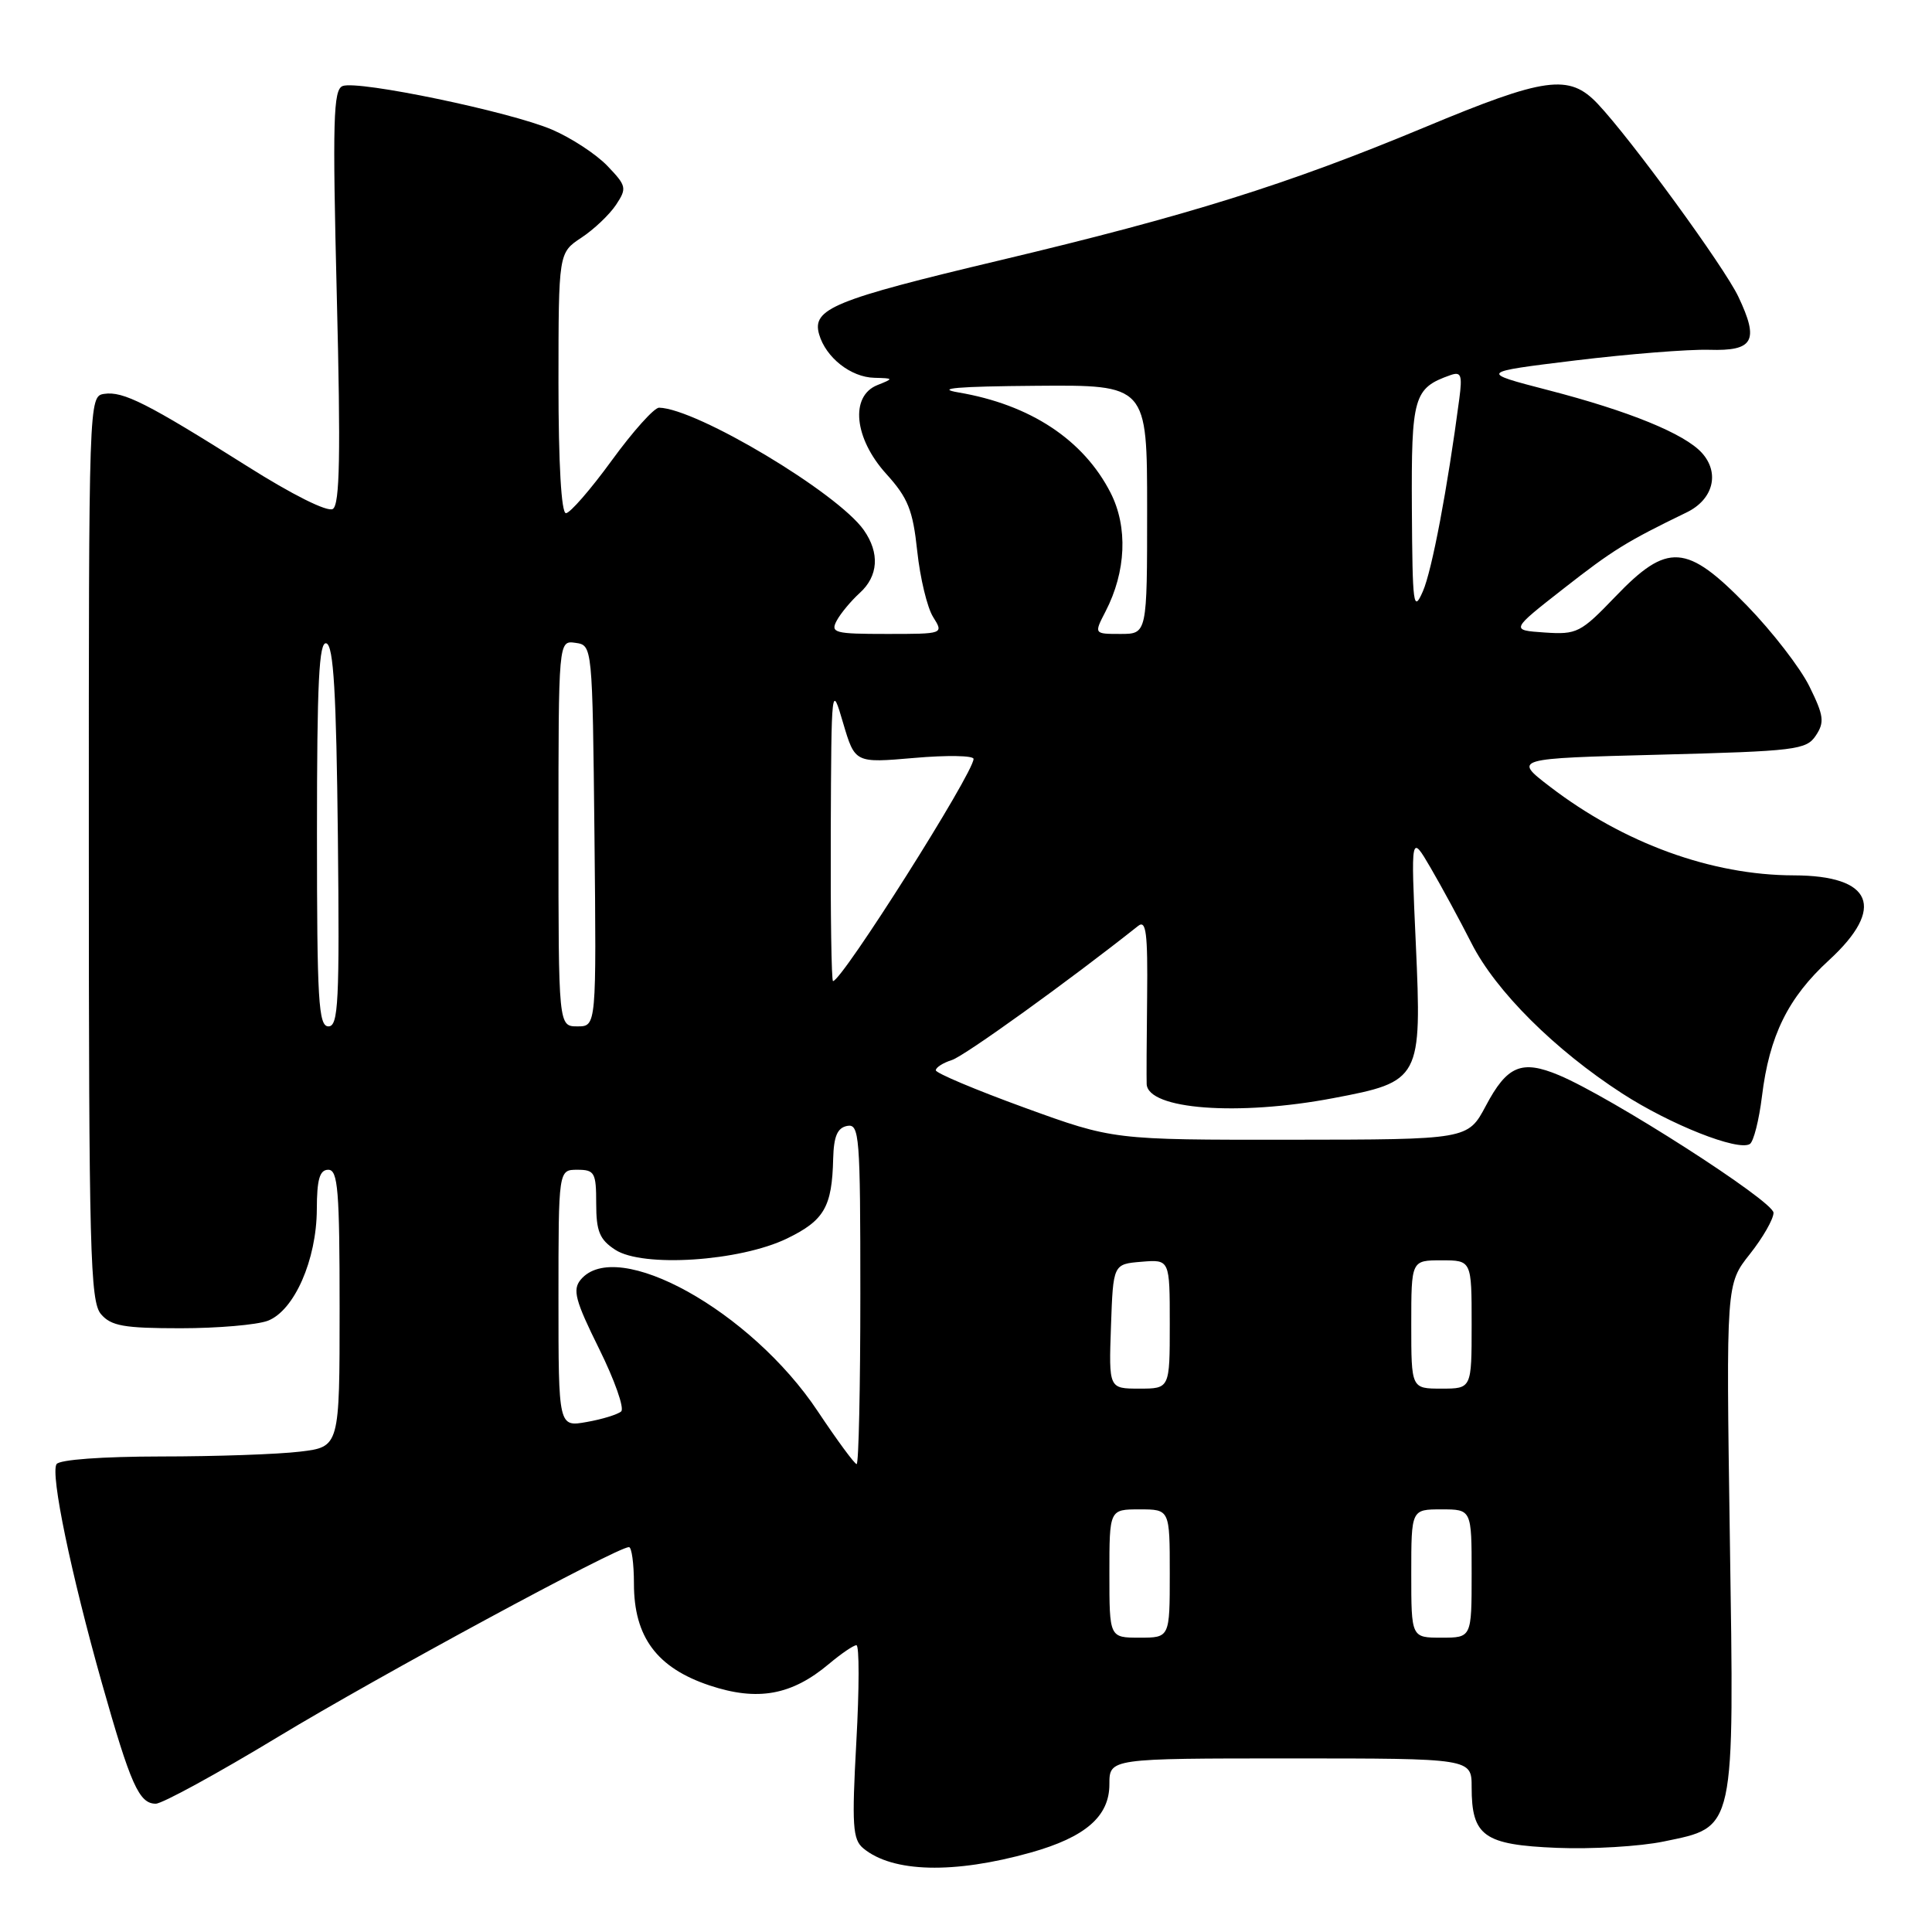 <?xml version="1.0" encoding="UTF-8" standalone="no"?>
<!DOCTYPE svg PUBLIC "-//W3C//DTD SVG 1.1//EN" "http://www.w3.org/Graphics/SVG/1.1/DTD/svg11.dtd" >
<svg xmlns="http://www.w3.org/2000/svg" xmlns:xlink="http://www.w3.org/1999/xlink" version="1.1" viewBox="0 0 256 256">
 <g >
 <path fill="currentColor"
d=" M 136.59 245.47 C 143.83 243.43 147.00 240.68 147.00 236.43 C 147.00 233.00 147.00 233.00 171.00 233.00 C 195.00 233.00 195.00 233.00 195.00 236.81 C 195.00 243.30 196.62 244.45 206.29 244.85 C 210.94 245.04 217.31 244.66 220.44 244.01 C 230.00 242.03 229.80 242.96 229.21 203.55 C 228.72 170.14 228.72 170.14 231.86 166.18 C 233.59 164.00 235.00 161.53 235.00 160.70 C 235.00 159.16 213.42 145.33 206.55 142.46 C 201.62 140.40 199.70 141.20 196.88 146.53 C 194.50 151.00 194.50 151.00 171.00 151.02 C 147.50 151.04 147.50 151.04 135.75 146.77 C 129.29 144.42 124.00 142.19 124.00 141.82 C 124.00 141.44 124.96 140.83 126.13 140.46 C 127.80 139.93 141.58 130.01 150.81 122.69 C 151.87 121.85 152.09 123.62 152.00 132.08 C 151.93 137.81 151.91 143.02 151.94 143.65 C 152.11 147.01 164.05 147.91 176.66 145.51 C 188.25 143.32 188.41 143.02 187.60 125.00 C 186.94 110.50 186.94 110.50 189.57 115.00 C 191.01 117.47 193.45 121.97 194.99 125.00 C 198.19 131.32 206.02 139.12 214.95 144.89 C 221.35 149.03 230.28 152.56 231.86 151.59 C 232.36 151.28 233.08 148.43 233.47 145.26 C 234.45 137.23 236.92 132.21 242.35 127.23 C 249.91 120.29 248.13 116.01 237.68 115.99 C 226.79 115.97 215.17 111.74 205.38 104.24 C 200.50 100.50 200.50 100.50 219.88 100.00 C 237.97 99.53 239.35 99.36 240.61 97.46 C 241.78 95.70 241.67 94.83 239.76 90.96 C 238.56 88.51 234.83 83.69 231.49 80.25 C 223.48 72.01 220.96 71.84 214.04 79.06 C 209.44 83.85 208.95 84.10 204.67 83.81 C 200.14 83.50 200.14 83.50 207.17 78.00 C 213.71 72.88 215.50 71.77 223.50 67.89 C 227.02 66.18 227.91 62.67 225.51 60.01 C 223.21 57.47 215.87 54.47 205.12 51.69 C 195.98 49.32 195.98 49.32 208.74 47.76 C 215.76 46.91 223.74 46.27 226.48 46.35 C 232.37 46.53 233.12 45.17 230.34 39.31 C 228.46 35.35 216.12 18.43 211.70 13.75 C 207.92 9.76 204.79 10.18 188.67 16.91 C 170.62 24.43 157.47 28.55 132.50 34.49 C 110.45 39.73 107.55 40.92 108.54 44.31 C 109.43 47.38 112.74 49.99 115.86 50.06 C 118.44 50.13 118.45 50.15 116.25 51.03 C 112.61 52.49 113.17 58.08 117.43 62.79 C 120.32 65.98 120.96 67.59 121.54 73.04 C 121.92 76.59 122.86 80.51 123.64 81.75 C 125.05 84.00 125.05 84.00 117.49 84.00 C 110.58 84.00 110.01 83.85 110.87 82.24 C 111.39 81.27 112.76 79.63 113.91 78.58 C 116.39 76.34 116.59 73.28 114.46 70.24 C 110.99 65.30 92.31 54.12 87.33 54.02 C 86.69 54.01 83.87 57.15 81.07 61.00 C 78.27 64.85 75.53 68.00 74.99 68.00 C 74.38 68.00 74.00 61.46 74.00 50.75 C 74.01 33.50 74.01 33.50 77.03 31.50 C 78.70 30.40 80.76 28.44 81.62 27.15 C 83.09 24.93 83.02 24.63 80.47 21.97 C 78.98 20.42 75.68 18.26 73.13 17.17 C 67.58 14.80 47.45 10.61 45.40 11.40 C 44.16 11.88 44.05 15.91 44.63 39.32 C 45.15 60.23 45.03 66.87 44.10 67.44 C 43.39 67.88 38.74 65.56 32.70 61.74 C 19.55 53.45 16.32 51.81 13.81 52.19 C 11.77 52.50 11.76 52.77 11.77 112.38 C 11.77 165.86 11.95 172.46 13.38 174.13 C 14.72 175.70 16.42 176.00 23.93 176.00 C 28.84 176.00 34.04 175.55 35.48 175.01 C 38.99 173.67 41.95 166.94 41.98 160.25 C 41.99 156.26 42.36 155.00 43.50 155.00 C 44.78 155.00 45.00 157.71 45.00 173.36 C 45.00 191.72 45.00 191.72 39.75 192.35 C 36.86 192.70 28.56 192.99 21.31 192.99 C 13.53 193.00 7.86 193.41 7.49 194.01 C 6.67 195.34 9.38 208.41 13.51 223.05 C 17.31 236.48 18.43 239.00 20.64 239.00 C 21.50 239.00 28.80 235.01 36.85 230.14 C 50.23 222.05 81.75 205.00 83.34 205.00 C 83.70 205.00 84.00 207.18 84.00 209.85 C 84.00 216.91 87.04 221.00 94.02 223.33 C 100.39 225.45 104.90 224.64 109.85 220.47 C 111.47 219.11 113.10 218.00 113.48 218.00 C 113.87 218.00 113.86 223.75 113.47 230.78 C 112.86 241.91 112.98 243.74 114.39 244.91 C 118.27 248.13 126.39 248.33 136.59 245.47 Z  M 147.00 208.50 C 147.00 200.00 147.00 200.00 151.00 200.00 C 155.00 200.00 155.00 200.00 155.00 208.50 C 155.00 217.00 155.00 217.00 151.00 217.00 C 147.00 217.00 147.00 217.00 147.00 208.50 Z  M 187.00 208.50 C 187.00 200.00 187.00 200.00 191.00 200.00 C 195.00 200.00 195.00 200.00 195.00 208.50 C 195.00 217.00 195.00 217.00 191.00 217.00 C 187.00 217.00 187.00 217.00 187.00 208.50 Z  M 108.37 187.02 C 99.53 173.71 81.71 163.82 76.94 169.57 C 75.84 170.90 76.22 172.33 79.38 178.71 C 81.44 182.87 82.76 186.61 82.31 187.02 C 81.86 187.42 79.81 188.06 77.75 188.42 C 74.00 189.09 74.00 189.09 74.00 172.05 C 74.00 155.00 74.00 155.00 76.50 155.00 C 78.79 155.00 79.00 155.37 79.00 159.48 C 79.00 163.16 79.45 164.25 81.52 165.60 C 85.15 167.98 98.02 167.14 104.28 164.11 C 109.22 161.71 110.25 159.94 110.40 153.52 C 110.48 150.57 110.95 149.45 112.25 149.19 C 113.88 148.88 114.00 150.46 114.00 171.43 C 114.00 183.84 113.78 194.00 113.51 194.00 C 113.24 194.00 110.93 190.86 108.37 187.02 Z  M 147.21 175.75 C 147.50 167.50 147.50 167.50 151.25 167.19 C 155.00 166.88 155.00 166.88 155.00 175.44 C 155.00 184.00 155.00 184.00 150.96 184.00 C 146.92 184.00 146.92 184.00 147.21 175.75 Z  M 187.00 175.50 C 187.00 167.00 187.00 167.00 191.00 167.00 C 195.00 167.00 195.00 167.00 195.00 175.50 C 195.00 184.00 195.00 184.00 191.00 184.00 C 187.00 184.00 187.00 184.00 187.00 175.50 Z  M 42.00 110.42 C 42.00 90.39 42.27 84.92 43.25 85.25 C 44.20 85.56 44.56 91.78 44.77 110.83 C 45.00 132.78 44.84 136.00 43.52 136.00 C 42.20 136.00 42.00 132.62 42.00 110.42 Z  M 74.00 110.43 C 74.00 84.86 74.00 84.86 76.25 85.18 C 78.50 85.50 78.50 85.50 78.77 110.75 C 79.03 136.00 79.03 136.00 76.52 136.00 C 74.00 136.00 74.00 136.00 74.00 110.43 Z  M 110.08 110.25 C 110.16 90.68 110.18 90.55 111.72 95.81 C 113.29 101.11 113.29 101.11 121.14 100.43 C 125.46 100.05 129.00 100.11 129.00 100.56 C 129.00 102.43 111.56 130.00 110.38 130.00 C 110.17 130.00 110.04 121.11 110.08 110.25 Z  M 146.49 81.02 C 149.22 75.74 149.47 69.84 147.16 65.30 C 143.57 58.27 136.51 53.61 127.00 52.00 C 123.83 51.46 126.86 51.20 137.25 51.12 C 152.00 51.00 152.00 51.00 152.00 67.50 C 152.00 84.00 152.00 84.00 148.47 84.00 C 144.95 84.00 144.95 84.00 146.49 81.02 Z  M 187.08 67.40 C 187.00 52.53 187.31 51.43 192.18 49.71 C 193.60 49.21 193.78 49.68 193.37 52.81 C 191.80 64.73 189.74 75.61 188.54 78.35 C 187.28 81.23 187.16 80.28 187.08 67.40 Z "/>
</g>
</svg>